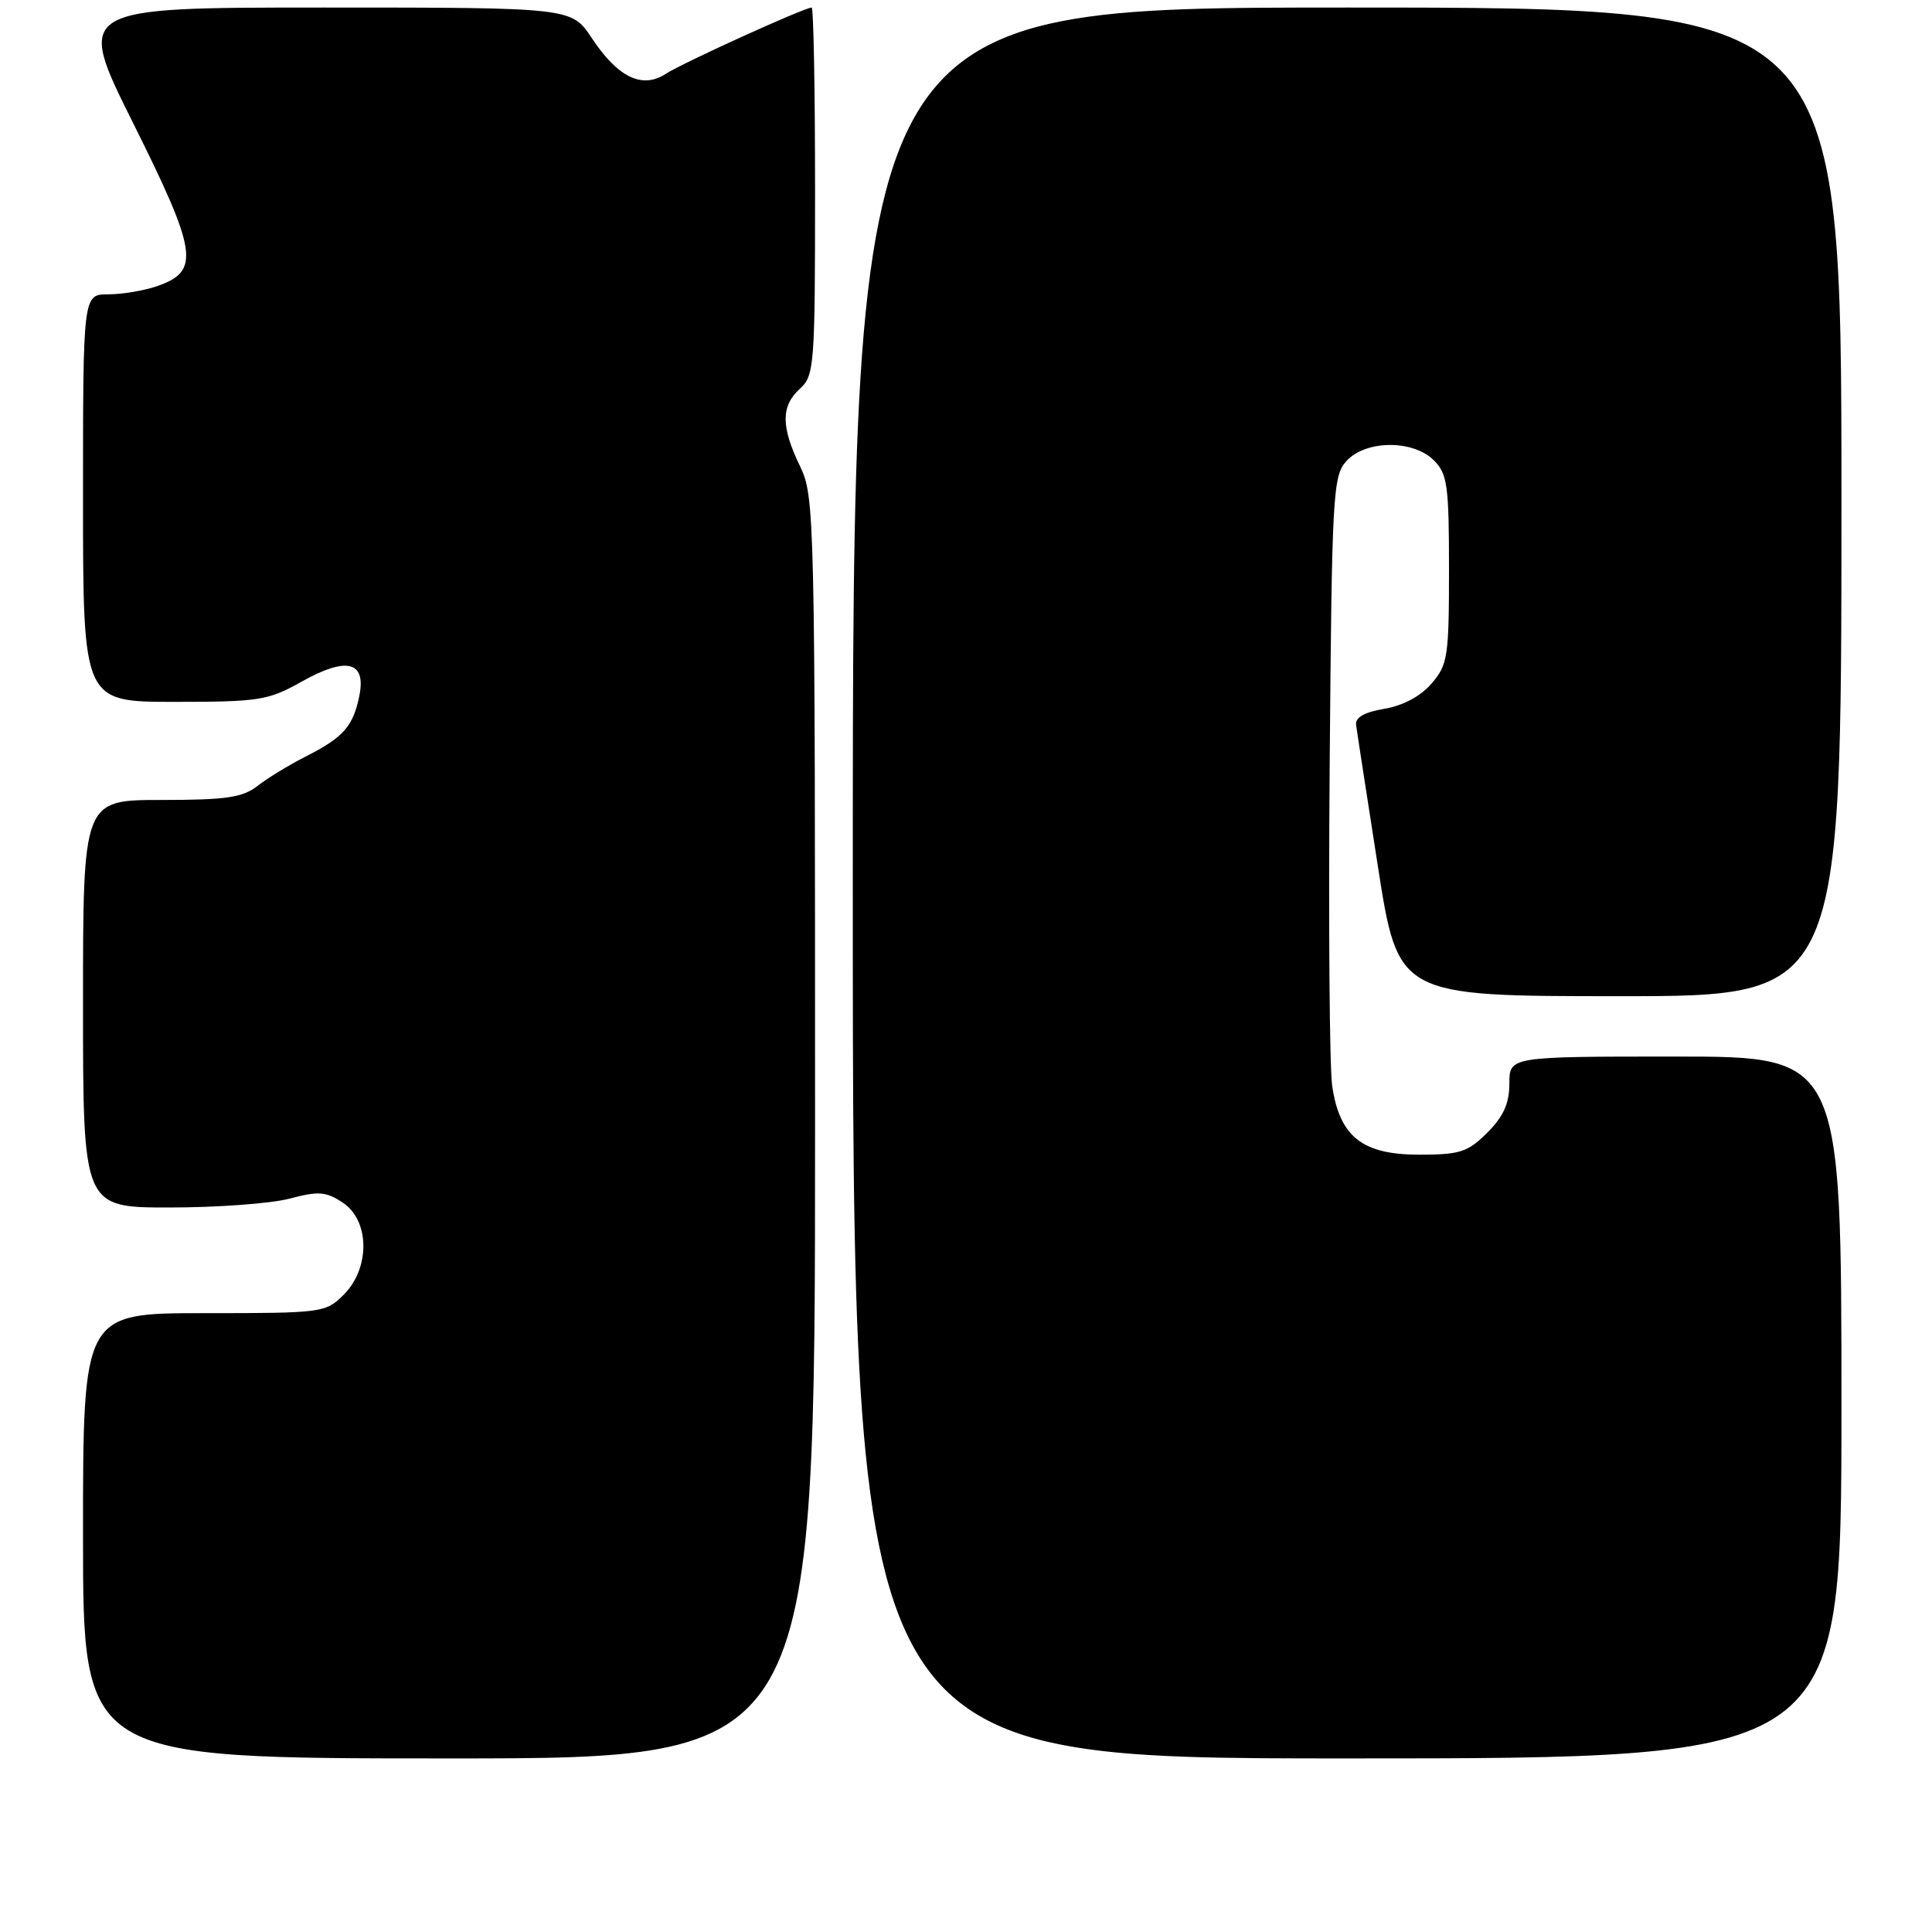 <?xml version="1.0" encoding="UTF-8" standalone="no"?>
<!DOCTYPE svg PUBLIC "-//W3C//DTD SVG 1.1//EN" "http://www.w3.org/Graphics/SVG/1.1/DTD/svg11.dtd" >
<svg xmlns="http://www.w3.org/2000/svg" xmlns:xlink="http://www.w3.org/1999/xlink" version="1.1" viewBox="0 0 256 256">
 <g >
 <path fill="currentColor"
d=" M 108.00 149.45 C 108.00 67.95 107.95 65.80 106.00 61.76 C 103.47 56.53 103.47 53.79 106.00 51.50 C 107.90 49.78 108.00 48.42 108.00 25.35 C 108.00 11.96 107.80 1.00 107.55 1.00 C 106.59 1.00 90.39 8.36 88.21 9.79 C 85.09 11.82 81.86 10.26 78.41 5.04 C 75.73 1.00 75.73 1.00 42.87 1.00 C 10.01 1.00 10.01 1.00 17.65 16.33 C 26.17 33.41 26.55 35.92 20.86 37.90 C 19.12 38.51 16.19 39.00 14.35 39.00 C 11.00 39.00 11.00 39.00 11.00 66.00 C 11.00 93.00 11.00 93.00 23.10 93.00 C 34.36 93.00 35.54 92.81 39.95 90.33 C 45.91 86.98 48.53 87.61 47.62 92.17 C 46.80 96.24 45.52 97.69 40.57 100.21 C 38.33 101.35 35.43 103.11 34.12 104.14 C 32.14 105.68 29.96 106.00 21.37 106.00 C 11.00 106.00 11.00 106.00 11.00 133.00 C 11.00 160.00 11.00 160.00 22.49 160.00 C 28.80 160.00 35.96 159.47 38.39 158.82 C 42.18 157.81 43.17 157.88 45.40 159.34 C 49.00 161.70 49.08 168.01 45.55 171.55 C 43.14 173.95 42.75 174.00 27.05 174.00 C 11.00 174.00 11.00 174.00 11.00 203.50 C 11.00 233.00 11.00 233.00 59.50 233.00 C 108.00 233.00 108.00 233.00 108.00 149.45 Z  M 244.00 186.50 C 244.00 140.00 244.00 140.00 222.00 140.00 C 200.00 140.00 200.00 140.00 200.00 143.58 C 200.00 146.20 199.22 147.94 197.08 150.08 C 194.48 152.67 193.46 153.00 188.03 153.00 C 180.51 153.00 177.51 150.62 176.52 143.88 C 176.17 141.47 176.02 122.33 176.19 101.35 C 176.48 65.49 176.61 63.08 178.40 61.10 C 180.95 58.29 187.24 58.24 190.00 61.00 C 191.79 62.79 192.00 64.33 192.00 75.44 C 192.00 87.00 191.84 88.08 189.69 90.57 C 188.25 92.25 185.91 93.50 183.44 93.92 C 180.81 94.36 179.56 95.06 179.69 96.04 C 179.79 96.84 181.09 105.26 182.57 114.75 C 185.26 132.00 185.26 132.00 214.63 132.00 C 244.00 132.00 244.00 132.00 244.00 66.50 C 244.00 1.00 244.00 1.00 178.50 1.00 C 113.00 1.00 113.00 1.00 113.00 117.00 C 113.00 233.00 113.00 233.00 178.50 233.00 C 244.00 233.00 244.00 233.00 244.00 186.50 Z "/>
</g>
</svg>